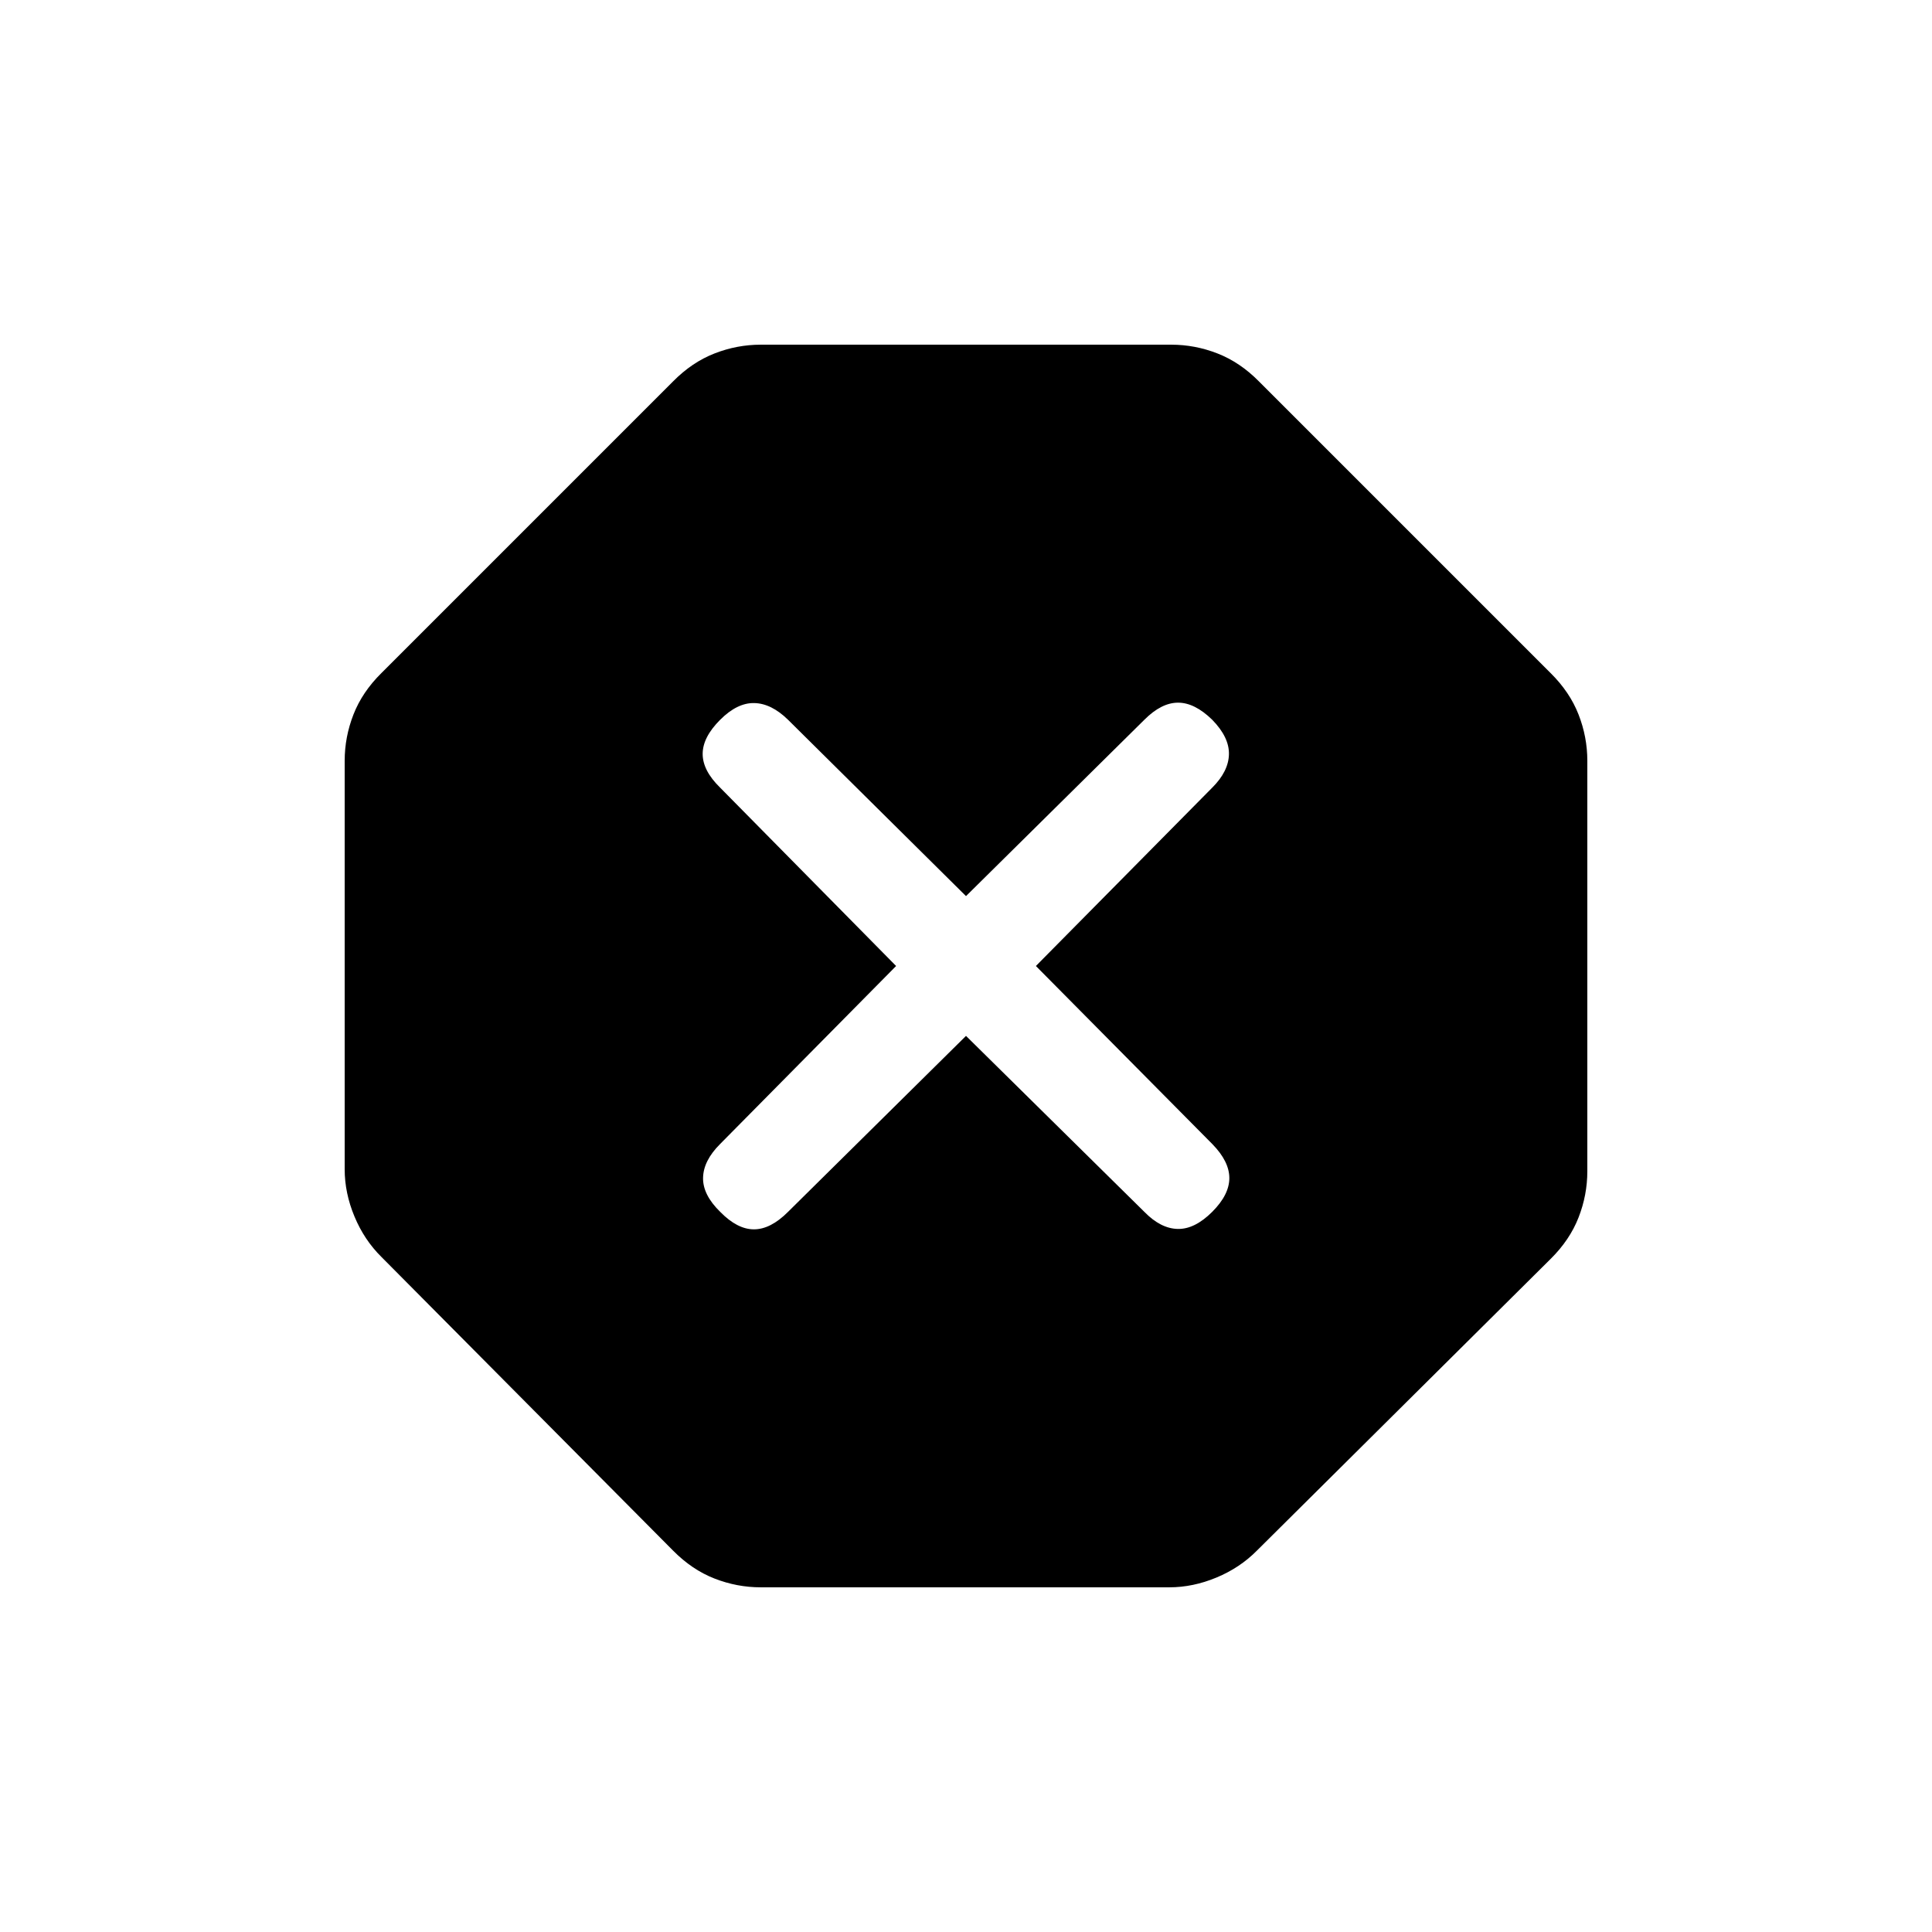<svg xmlns="http://www.w3.org/2000/svg" height="20" viewBox="0 -960 960 960" width="20"><path d="M378-171.27q-11.8 0-22.96-4.36-11.17-4.35-20.62-13.91L189.54-335.42q-8.56-8.45-13.41-20.12-4.86-11.66-4.86-23.46v-203q0-11.8 4.36-22.96 4.35-11.17 13.91-20.62l144.88-144.88q9.45-9.56 20.62-13.91 11.16-4.36 22.96-4.36h204q11.8 0 22.96 4.36 11.17 4.35 20.62 13.91l144.88 144.88q9.56 9.45 13.91 20.62 4.36 11.16 4.36 22.96v204q0 11.8-4.36 22.96-4.35 11.17-13.91 20.62L624.58-189.54q-8.45 8.56-20.12 13.41-11.66 4.86-23.46 4.86H378Zm102-274 88.67 87.48q8.06 8.25 16.52 8.44 8.46.2 17.16-8.5 8.5-8.5 8.5-16.77 0-8.26-8.45-16.9L514.73-480l87.67-88.67q8.06-8.06 8.25-16.52.2-8.46-8.3-17.16-8.7-8.5-16.97-8.5-8.26 0-16.71 8.45L480-514.73l-88.48-87.67q-8.25-8.06-16.71-8.25-8.46-.2-16.96 8.3-8.7 8.7-8.7 16.97 0 8.26 8.64 16.71L445.27-480l-87.48 88.48q-8.25 8.25-8.44 16.71-.2 8.46 8.5 16.96 8.5 8.7 16.77 8.7 8.26 0 16.9-8.64L480-445.27Z"/></svg>